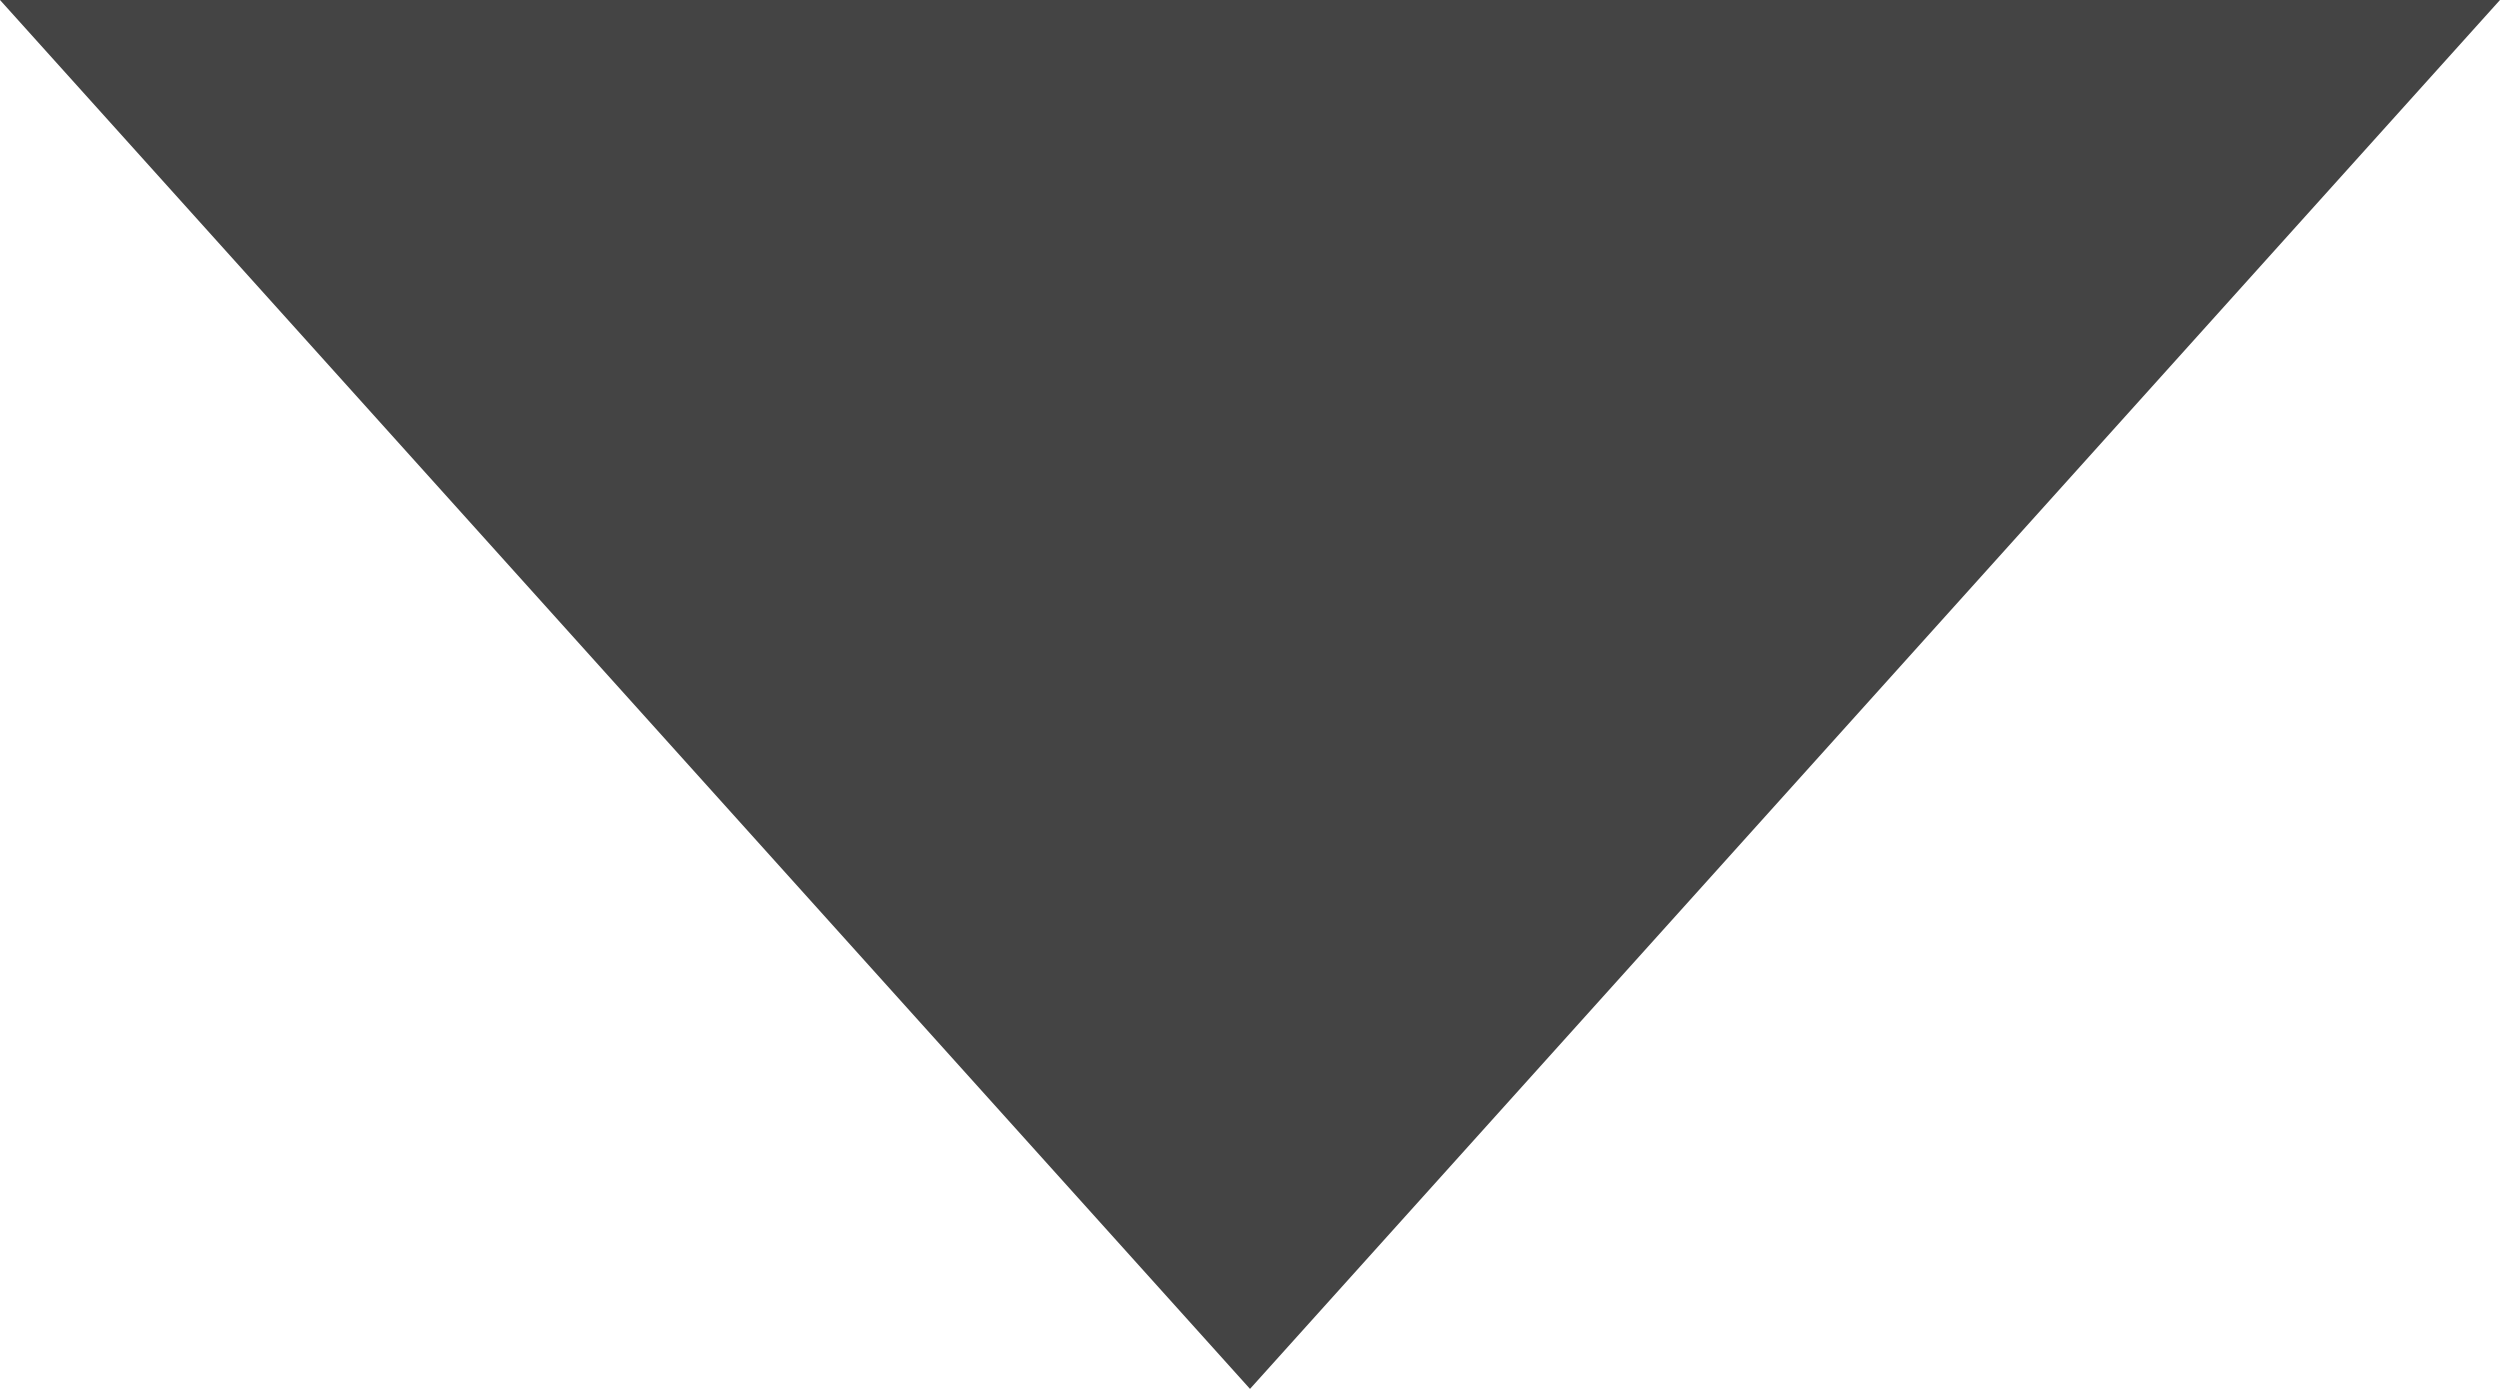 <?xml version="1.0" encoding="UTF-8" standalone="no"?>
<svg width="9px" height="5px" viewBox="0 0 9 5" version="1.1" xmlns="http://www.w3.org/2000/svg" xmlns:xlink="http://www.w3.org/1999/xlink" xmlns:sketch="http://www.bohemiancoding.com/sketch/ns">
    <!-- Generator: Sketch 3.2 (9961) - http://www.bohemiancoding.com/sketch -->
    <title>Triangle 1</title>
    <desc>Created with Sketch.</desc>
    <defs></defs>
    <g id="Welcome" stroke="none" stroke-width="1" fill="none" fill-rule="evenodd" sketch:type="MSPage">
        <g id="Desktop" sketch:type="MSArtboardGroup" transform="translate(-721, -78)" fill-opacity="0.752" fill="#070707">
            <g id="Selector" sketch:type="MSLayerGroup" transform="translate(600, 64)">
                <g id="Triangles" transform="translate(121, 7)" sketch:type="MSShapeGroup">
                    <polygon id="Triangle-1" transform="translate(4.5, 9.5) scale(1, -1) translate(-4.5, -9.5) " points="4.5 7 9 12 0 12 "></polygon>
                </g>
            </g>
        </g>
    </g>
</svg>